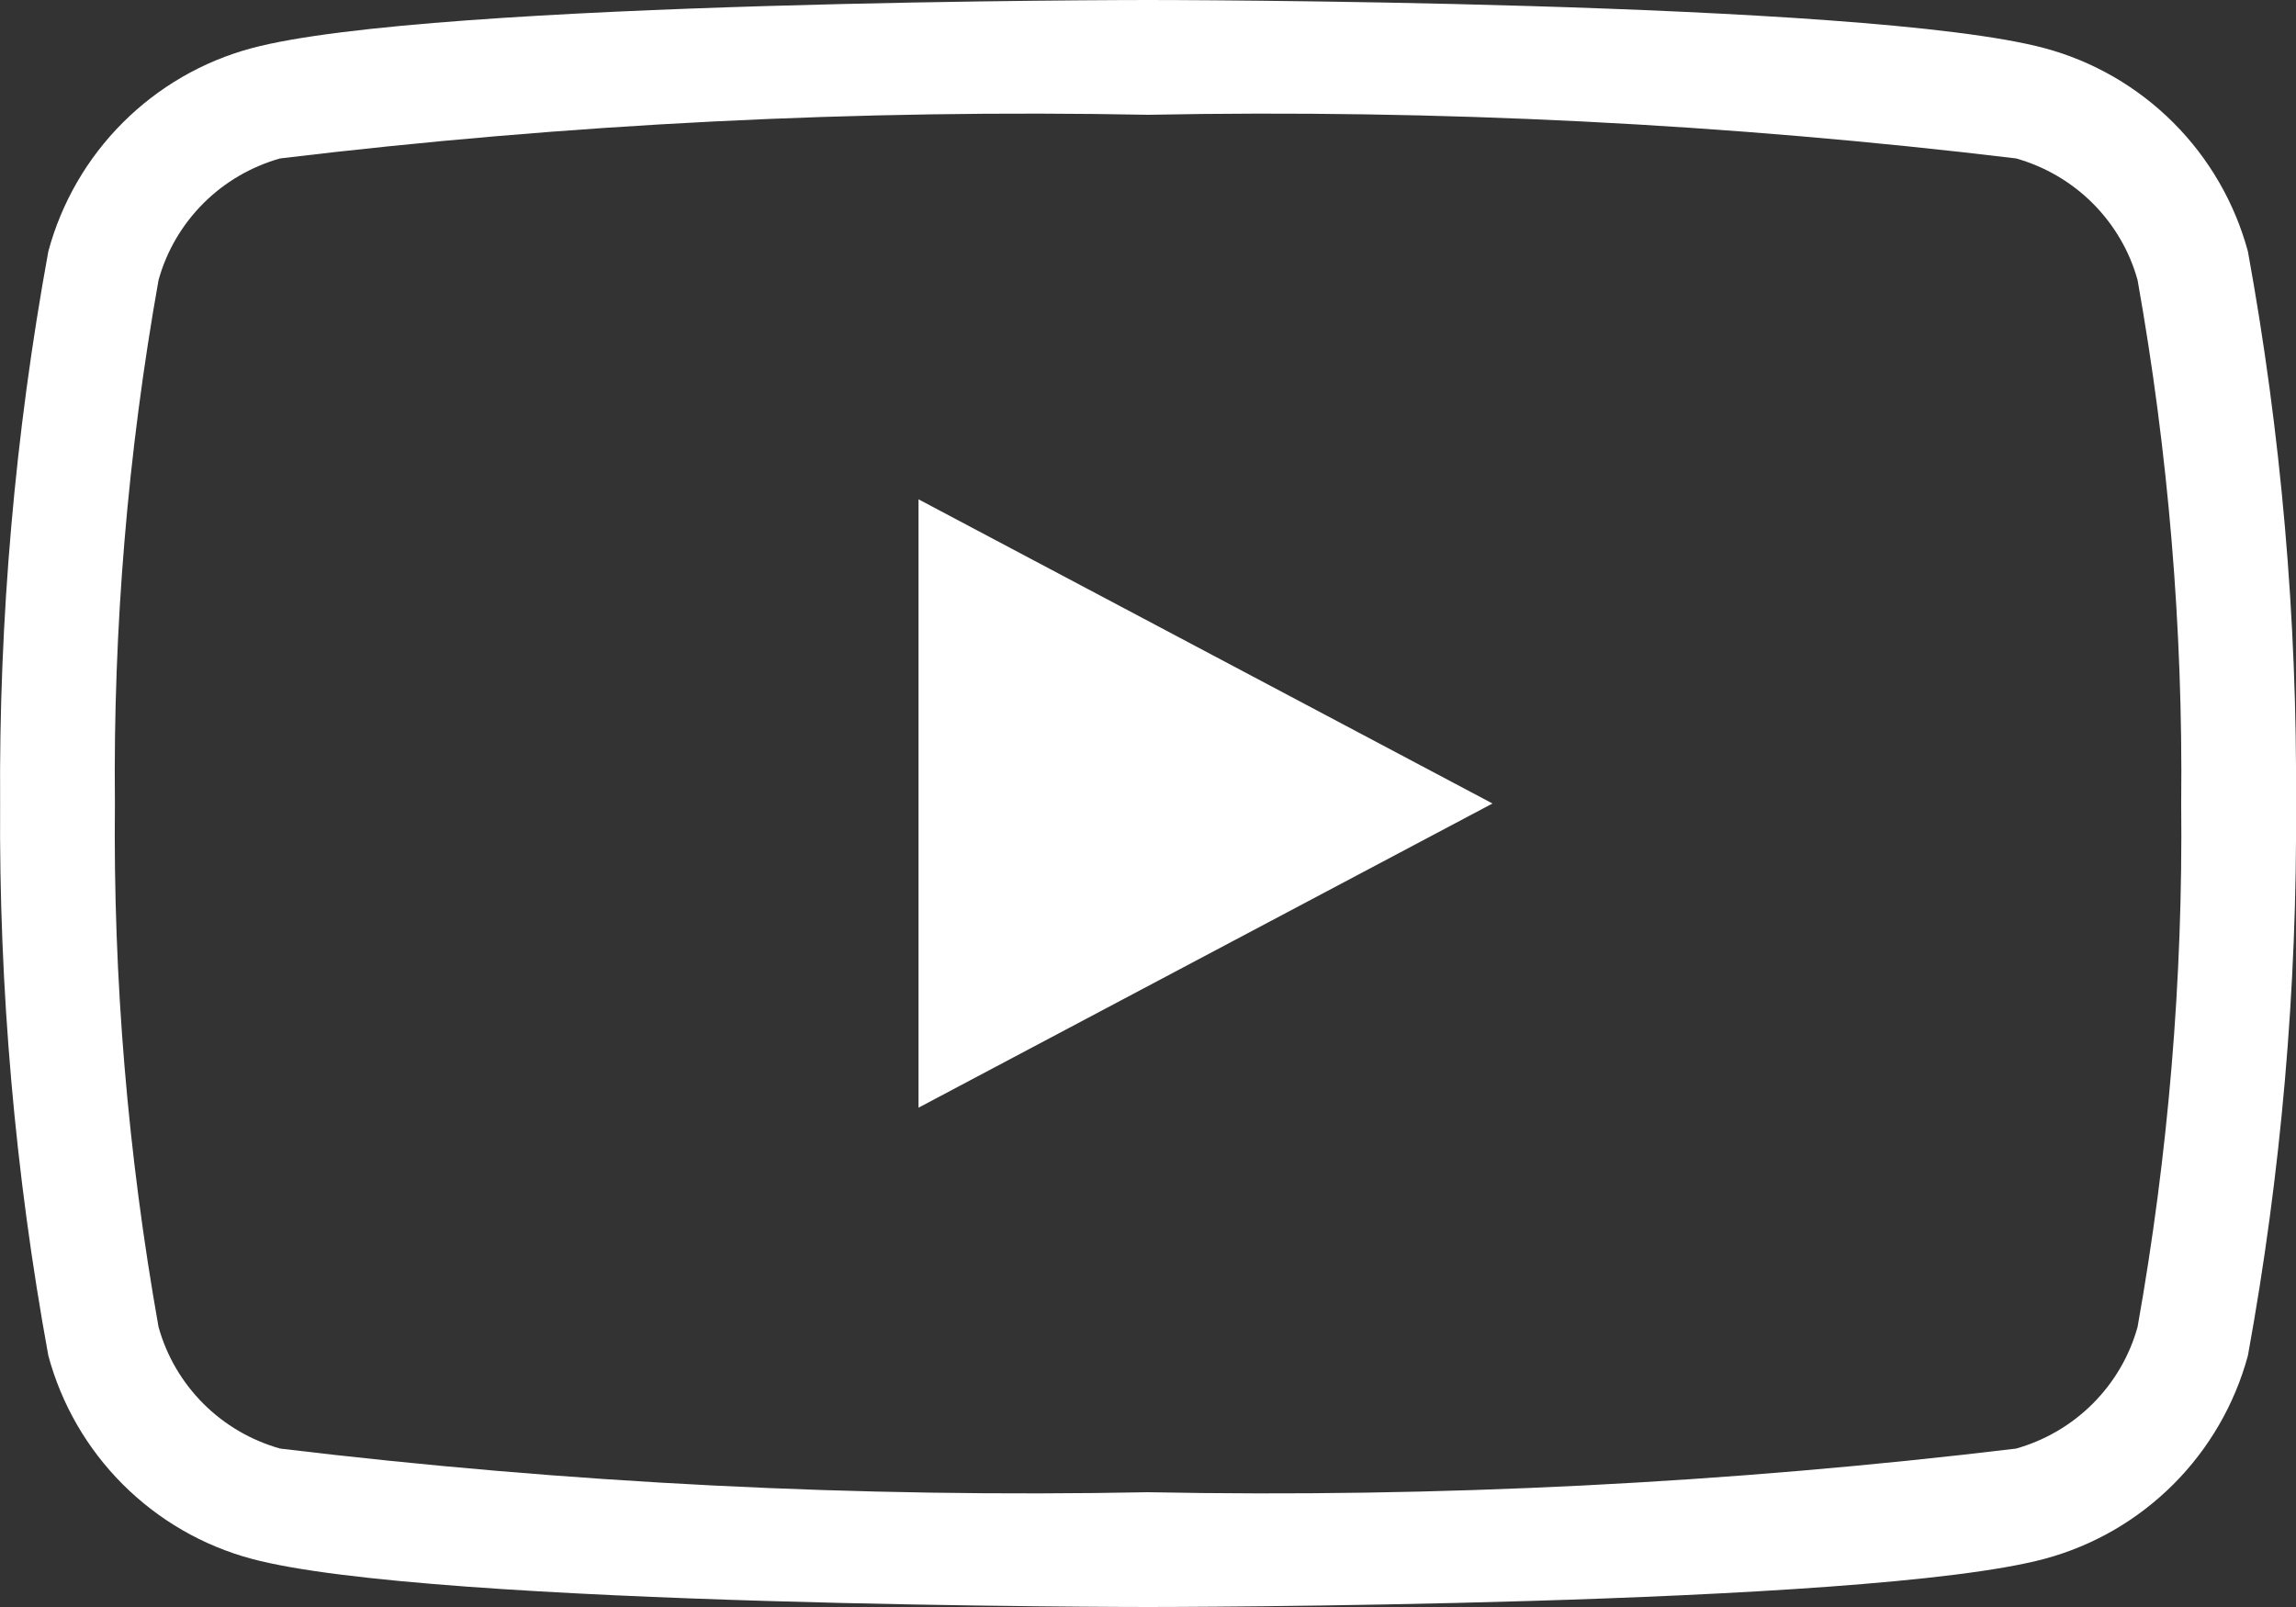 <svg width="20" height="14" viewBox="0 0 20 14" fill="none" xmlns="http://www.w3.org/2000/svg">
<rect x="0" y="0" width="20" height="14" fill="#333333" stroke="none"/>
<path d="M8.001 4.35L13.001 7L8.001 9.65V4.35ZM10.001 1C7.475 0.951 4.949 1.078 2.441 1.38C2.188 1.451 1.957 1.586 1.772 1.771C1.586 1.957 1.451 2.187 1.381 2.44C1.113 3.945 0.985 5.471 1.001 7C0.985 8.528 1.113 10.055 1.381 11.56C1.451 11.813 1.586 12.043 1.772 12.229C1.957 12.414 2.188 12.549 2.441 12.62C4.949 12.922 7.475 13.049 10.001 13C12.526 13.049 15.052 12.922 17.561 12.62C17.813 12.549 18.044 12.414 18.229 12.229C18.415 12.043 18.55 11.813 18.62 11.56C18.888 10.055 19.016 8.528 19 7C19.016 5.471 18.888 3.945 18.62 2.44C18.55 2.187 18.415 1.957 18.229 1.771C18.044 1.586 17.813 1.451 17.561 1.38C15.052 1.078 12.526 0.951 10.001 1V1ZM10.001 0C10.001 0 16.25 8.9407e-08 17.811 0.42C18.235 0.534 18.621 0.758 18.932 1.069C19.242 1.379 19.466 1.766 19.581 2.19C19.87 3.777 20.011 5.387 20 7C20.011 8.613 19.87 10.223 19.581 11.81C19.466 12.234 19.242 12.621 18.932 12.931C18.621 13.242 18.235 13.466 17.811 13.58C16.25 14 10.001 14 10.001 14C10.001 14 3.751 14 2.191 13.58C1.766 13.466 1.38 13.242 1.069 12.931C0.759 12.621 0.535 12.234 0.421 11.81C0.131 10.223 -0.01 8.613 0.001 7C-0.01 5.387 0.131 3.777 0.421 2.19C0.535 1.766 0.759 1.379 1.069 1.069C1.38 0.758 1.766 0.534 2.191 0.42C3.751 8.9407e-08 10.001 0 10.001 0Z" fill="white"/>
</svg>
